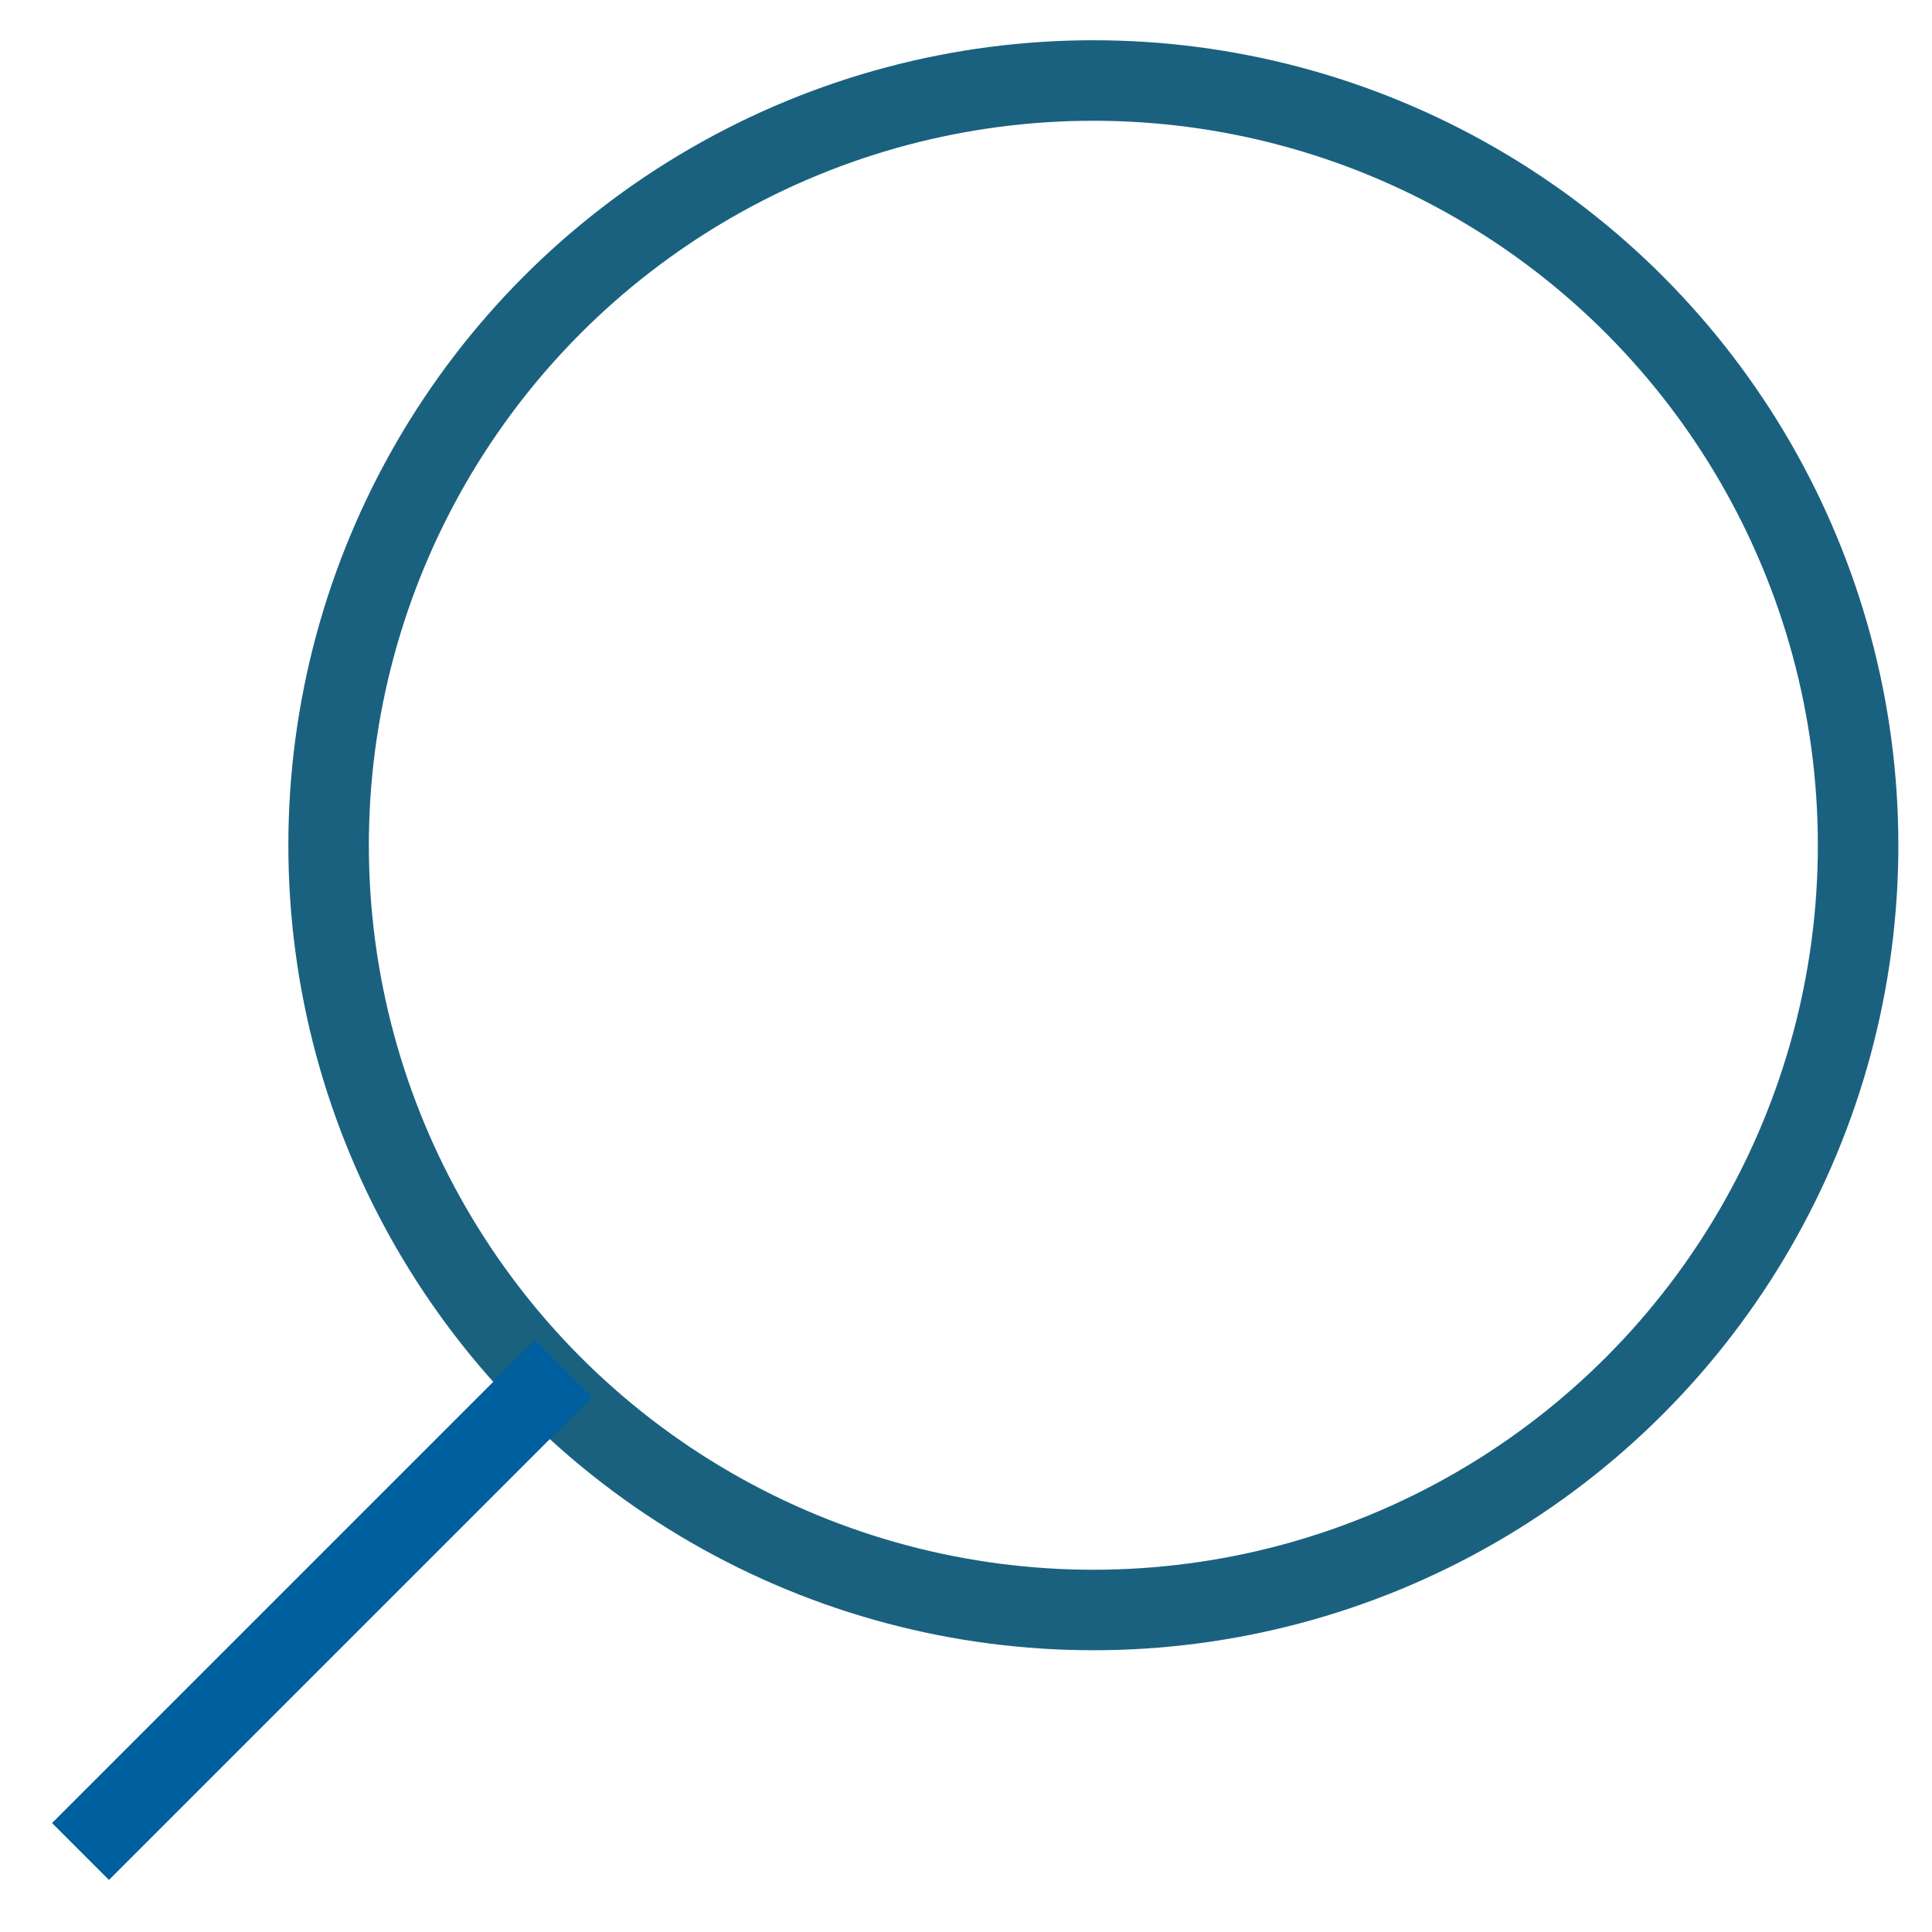 <svg xmlns="http://www.w3.org/2000/svg" width="24" height="24" viewBox="0 0 24 24"><circle fill="none" stroke="#1A617F" stroke-miterlimit="10" cx="13.582" cy="10.5" r="9.5"/><path fill="none" stroke="#005F9F" stroke-miterlimit="10" d="M1 23l6-6"/></svg>
